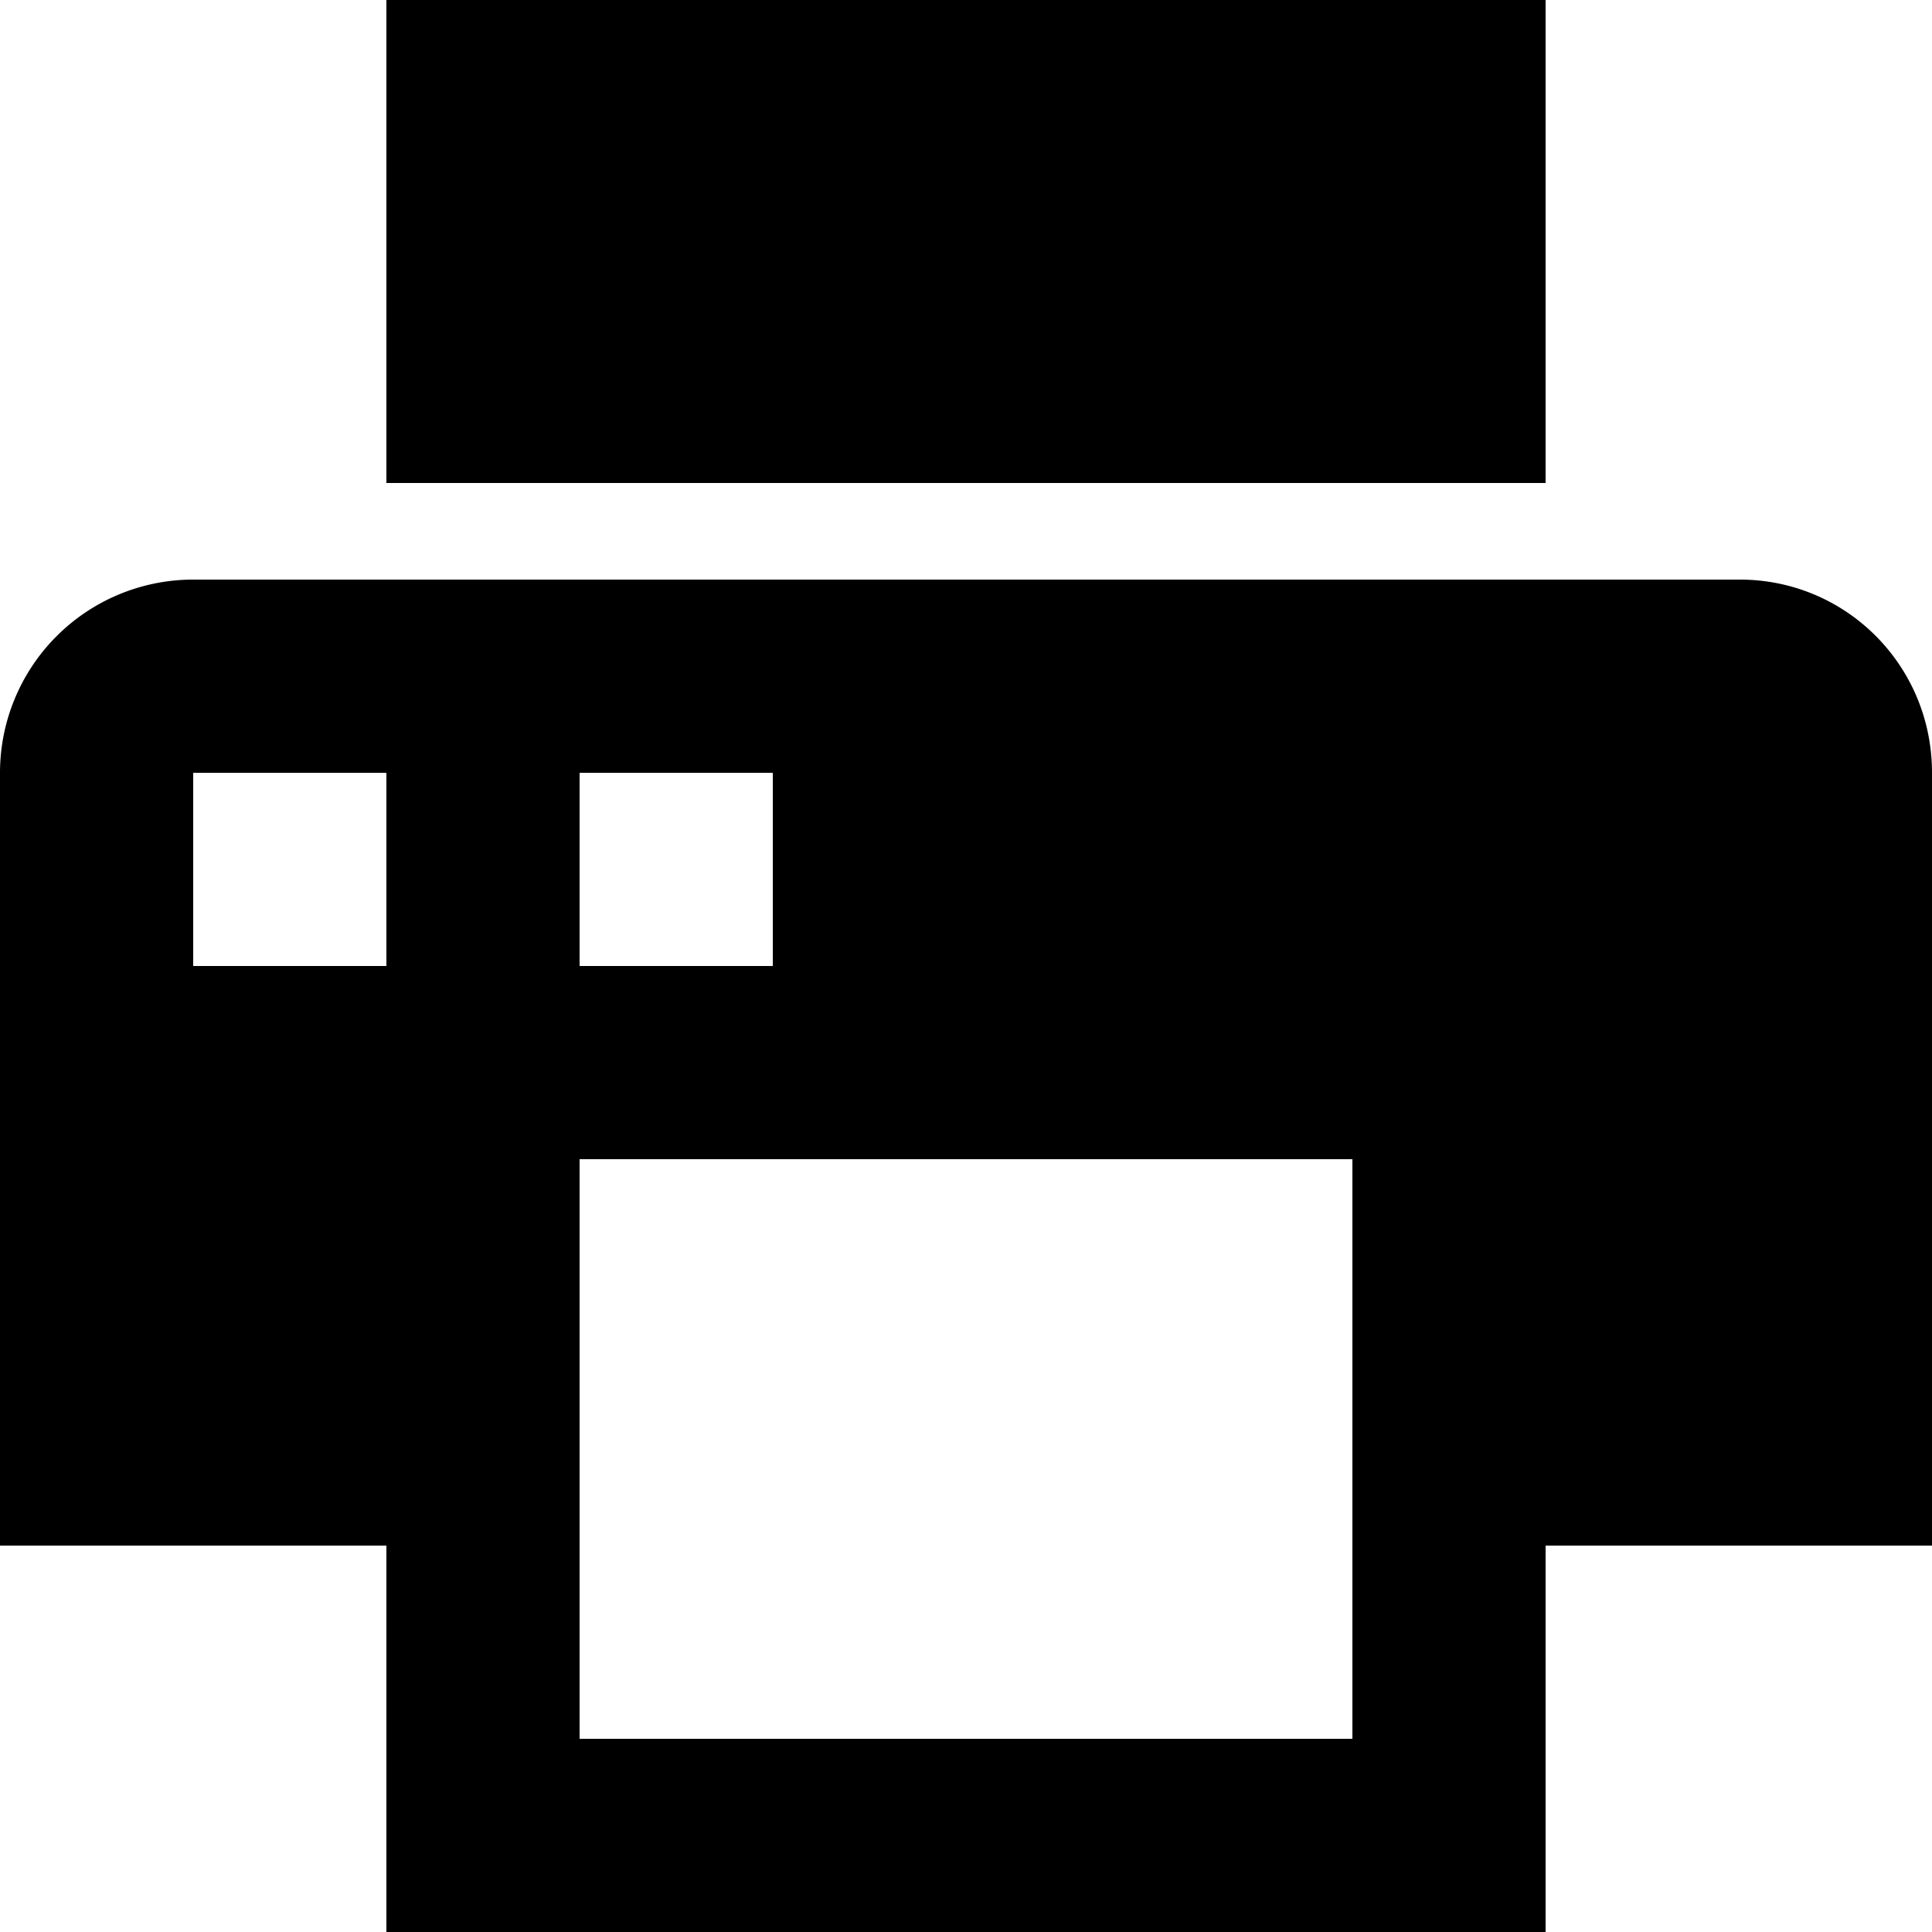 <svg width="20" height="20" viewBox="0 0 20 20" xmlns="http://www.w3.org/2000/svg"><path d="M16 16h4V8c0-1.113-.891-2-1.99-2H1.99A2 2 0 0 0 0 8v8h4v-6h12v6zM4 10h12v10H4V10zm2 2h8v6H6v-6zM4 0h12v5H4V0zM2 8h2v2H2V8zm4 0h2v2H6V8z" fill="#000" fill-rule="evenodd"/></svg>